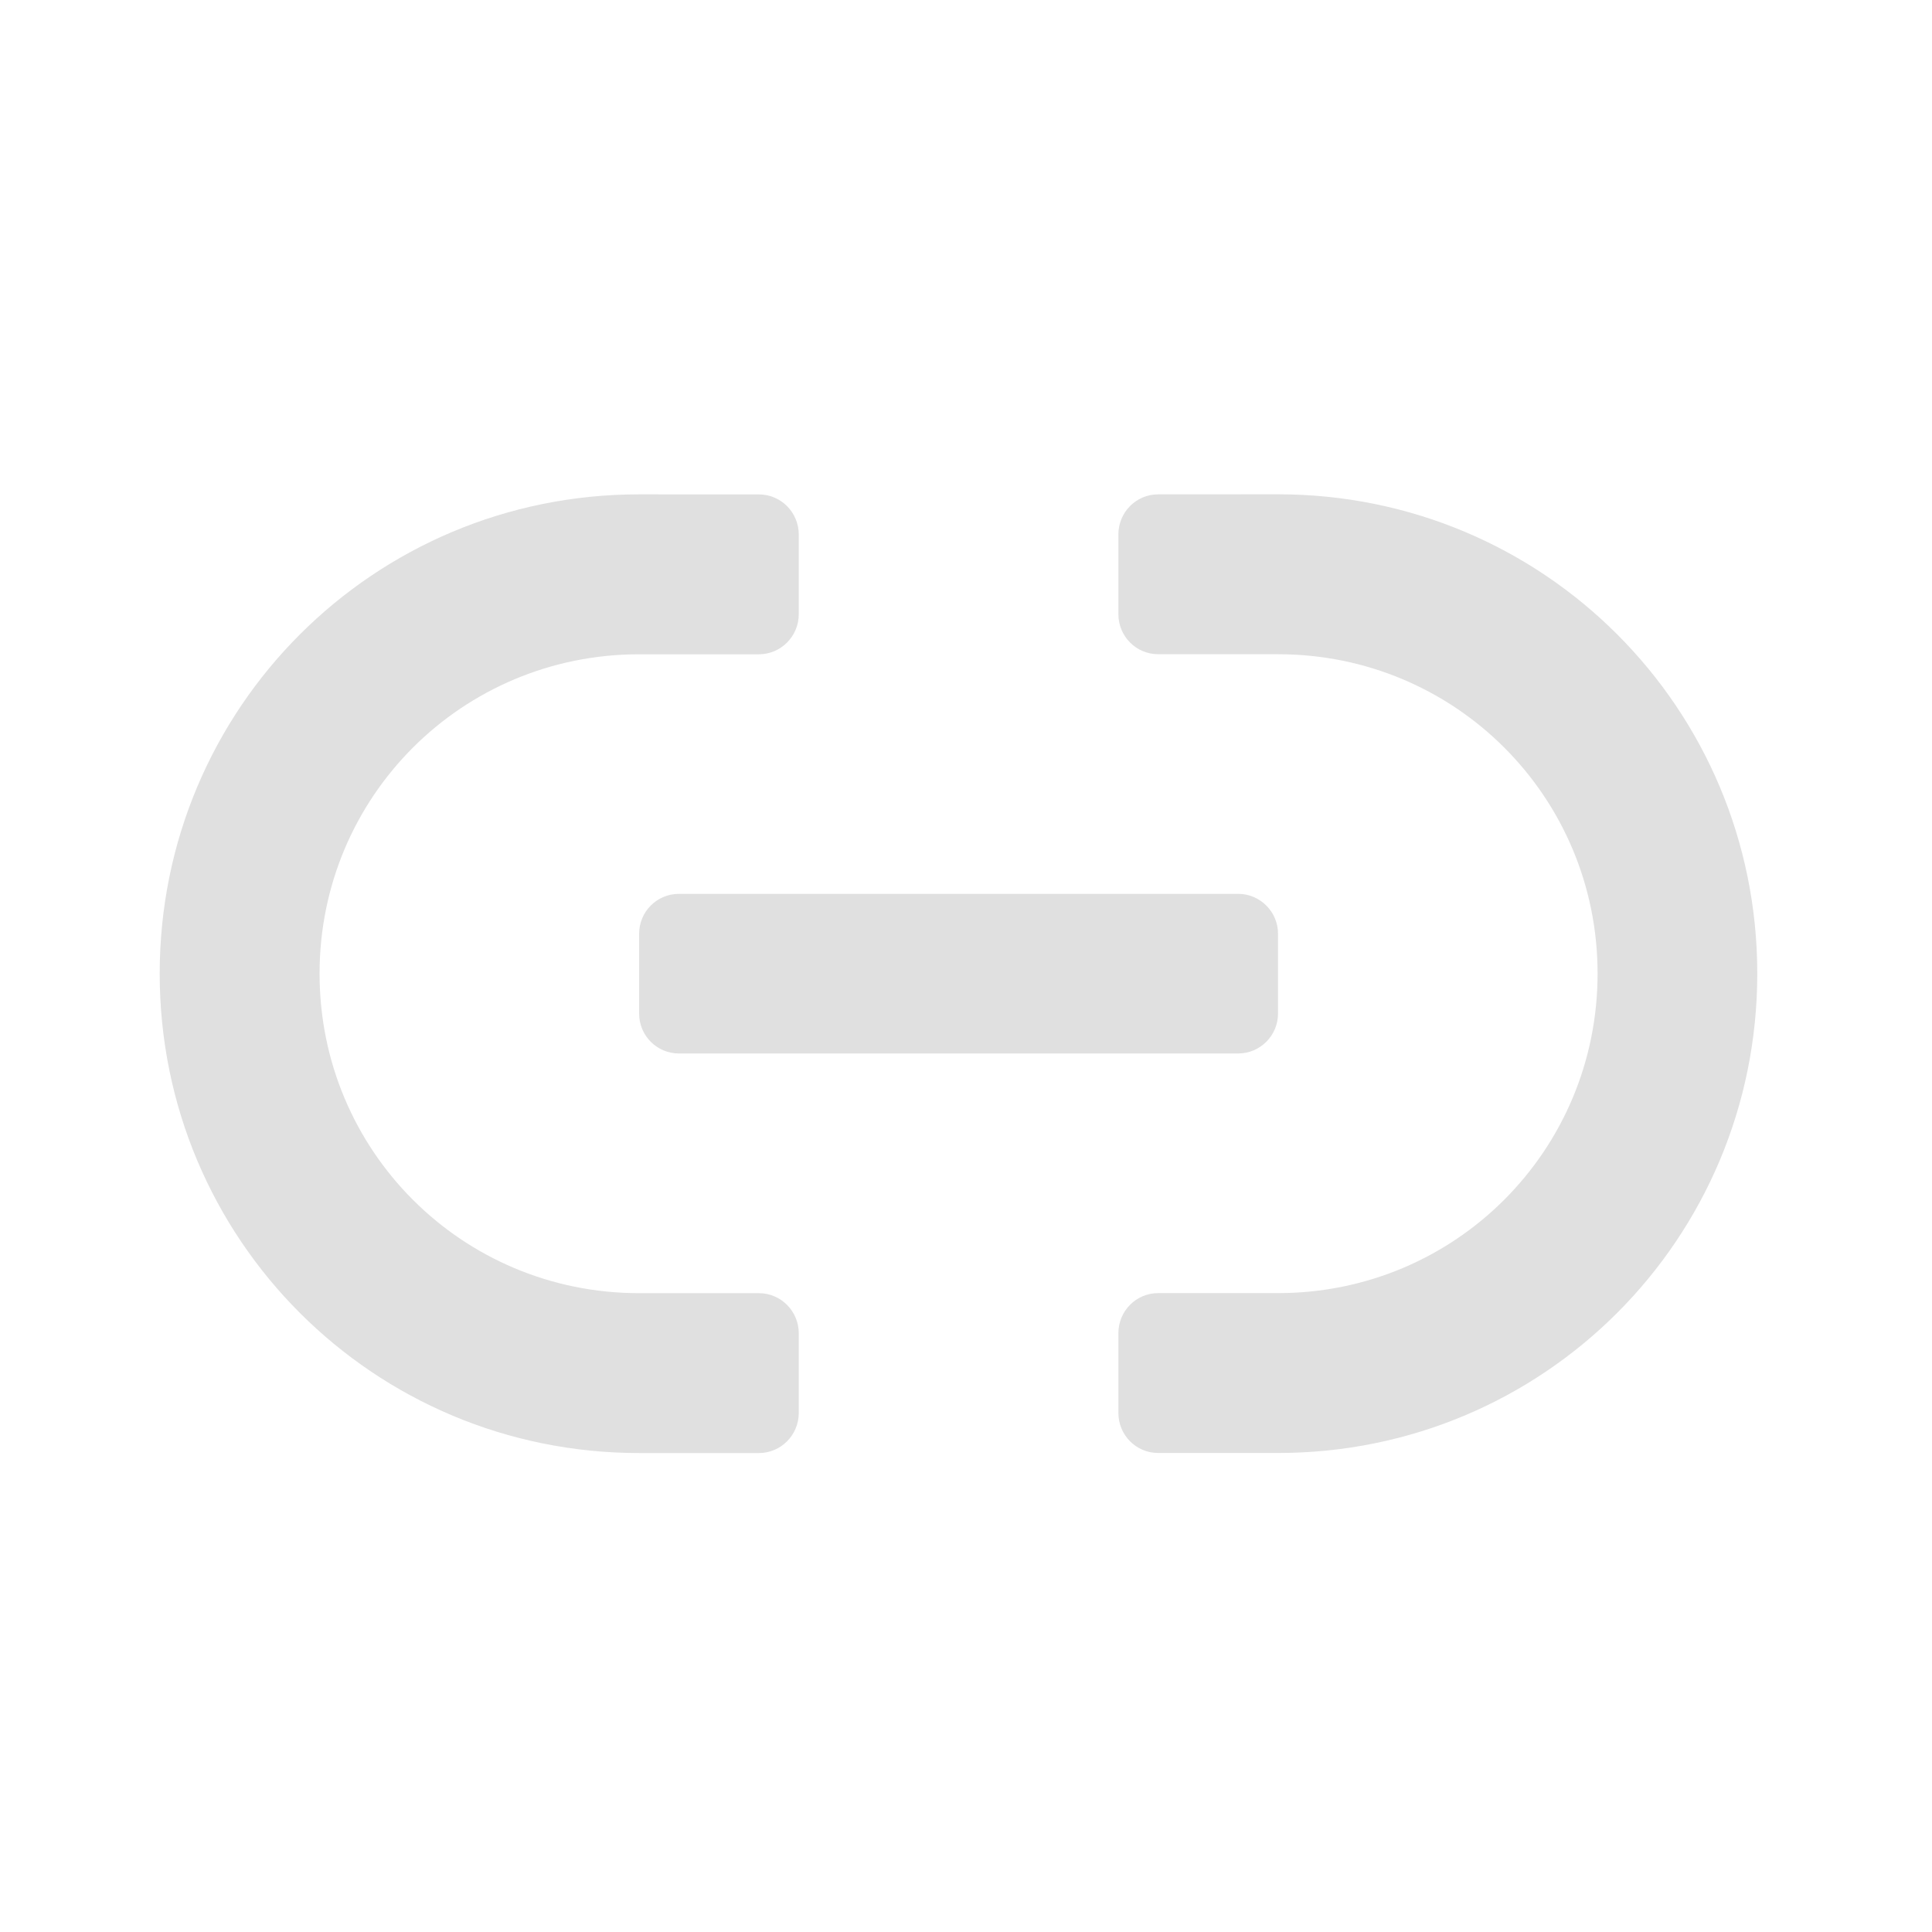 <svg height="32" viewBox="0 0 32 32" width="32" xmlns="http://www.w3.org/2000/svg"><g fill="#e0e0e0"><path d="m10.586 8.188c-4.398 0-7.941 3.543-7.941 7.938 0 4.398 3.543 7.941 7.941 7.941h1.984c.363 0 .66-.297.66-.664v-1.32c0-.367-.297-.664-.66-.664h-1.984c-2.934 0-5.293-2.359-5.293-5.293 0-2.93 2.359-5.289 5.293-5.289h1.984c.363 0 .66-.297.66-.664v-1.32c0-.367-.297-.664-.66-.664zm8.598 0c-.367 0-.66.297-.66.664v1.32c0 .367.293.664.66.664h1.984c2.934 0 5.293 2.359 5.293 5.289 0 2.934-2.359 5.293-5.293 5.293h-1.984c-.367 0-.66.297-.66.664v1.32c0 .367.293.664.66.664h1.984c4.398 0 7.938-3.543 7.938-7.941 0-4.395-3.539-7.938-7.938-7.938zm0 0"/><path d="m11.246 14.805h9.262c.363 0 .66.297.66.66v1.324c0 .363-.297.66-.66.66h-9.262c-.367 0-.66-.297-.66-.66v-1.324c0-.363.293-.66.66-.66zm0 0"/></g></svg>